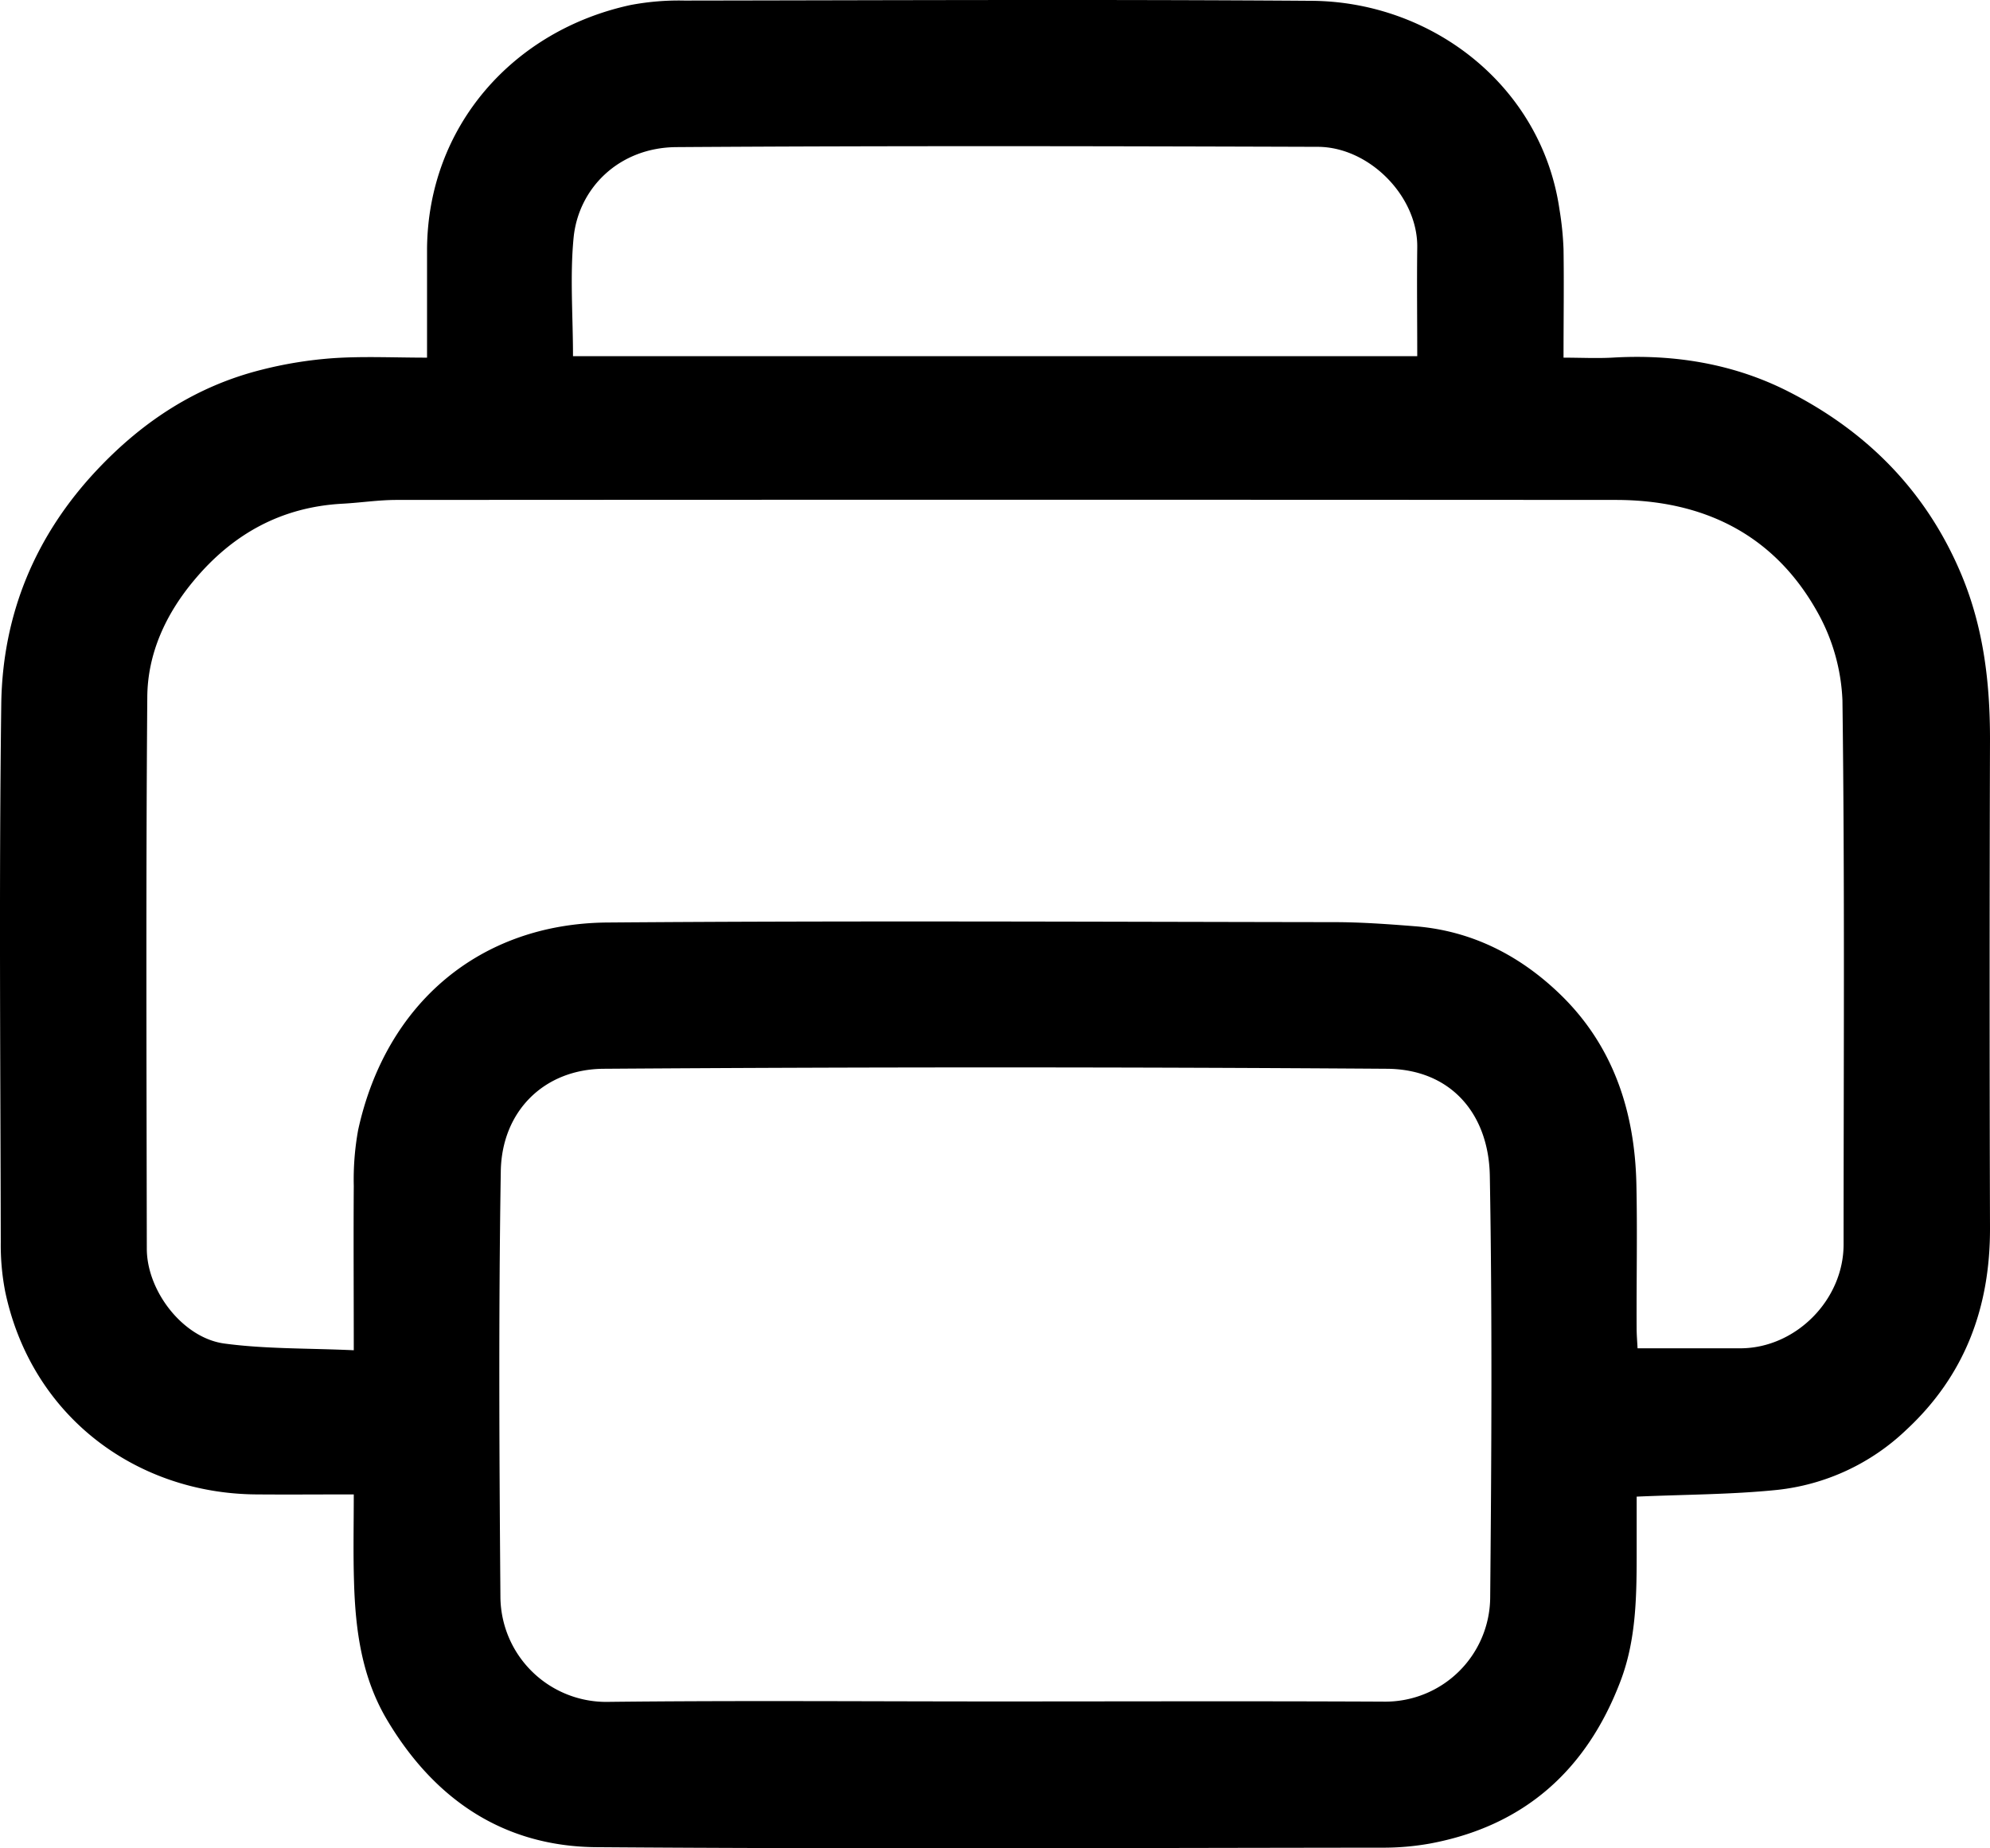 <svg xmlns="http://www.w3.org/2000/svg" viewBox="0 0 490.28 455.38"><g id="Слой_2" data-name="Слой 2"><g id="Слой_1-2" data-name="Слой 1"><path d="M87.16,368.24c-8.61,0-16.43.07-24.25,0-29.26-.29-55.06-19.08-61.61-49.87A60.06,60.06,0,0,1,.19,306.09c-.08-44.18-.45-88.35.12-132.52C.6,151.4,8.67,131.85,24.18,115.5c11.24-11.86,24.36-20.38,40.2-24.37a100.57,100.57,0,0,1,17.83-2.88c7.43-.49,14.92-.12,23-.12,0-9.17,0-17.94,0-26.72.2-30.3,21.23-53.93,50.18-60.18A64,64,0,0,1,168.63.14c51.5-.07,103-.31,154.49.06,29.85.2,56.7,21.1,61.09,51.4a76.71,76.71,0,0,1,1,9.79c.13,8.65,0,17.31,0,26.74,4.11,0,8,.2,11.94,0,15.22-.92,30,1.49,43.48,8.36,19.46,9.9,34.1,24.71,42.65,45.21,5.41,13,7,26.48,7,40.39q-.18,60.27,0,120.52c.05,19.54-6.18,36.35-20.67,49.77a54.4,54.4,0,0,1-31.85,14.76c-11.19,1.14-22.49,1.12-34.53,1.65,0,4.07,0,8.49,0,12.91,0,11,0,22.14-4,32.59-8.31,21.85-23.7,35.69-47,40a65.41,65.41,0,0,1-11.77,1c-64.5.06-129,.36-193.49-.12-22.93-.17-40-11.79-51.66-31.45-6.2-10.48-7.76-22.12-8.09-34C87,382.71,87.16,375.75,87.16,368.24Zm0-35.52c0-14.24-.09-27.37,0-40.51a68.06,68.06,0,0,1,1.08-13.78c6.81-31.18,30-50.87,61.42-51.11,59.65-.47,119.31-.17,179-.09,6.6,0,13.21.48,19.79,1,13.94,1.06,25.8,7.07,35.71,16.57,13.26,12.7,18.6,29,19,46.94.26,11.83,0,23.67.06,35.5,0,1.6.14,3.19.23,5,8.8,0,17.11,0,25.43,0,13.56-.08,25.32-11.92,25.33-25.58,0-44.66.3-89.34-.28-134a48.49,48.49,0,0,0-6.41-22.26c-10.7-18.84-28-27.19-49.39-27.21q-150.22-.09-300.45,0c-4.43,0-8.86.69-13.3.93-15.08.81-27.12,7.49-36.67,19-6.9,8.28-11.33,17.92-11.42,28.56-.36,45.33-.19,90.67-.12,136,0,10.44,8.9,22,19.08,23.38S76,332.2,87.16,332.72Zm158.16,86.54c32,0,64-.11,96,.05a25.86,25.86,0,0,0,25.82-25.57c.32-34.65.52-69.32-.09-104-.27-15.27-9.6-26.28-25.36-26.38q-96.45-.67-192.92,0c-14.79.09-25.16,10.52-25.39,25.26-.56,35-.37,70-.09,105a26.07,26.07,0,0,0,26.1,25.75C181.35,419,213.34,419.26,245.32,419.26ZM141.17,87.77h208c0-9.18-.11-18,0-26.82.18-12.49-11.75-24.73-24.51-24.77-52.68-.17-105.35-.28-158,.07-14.21.1-24.09,10.14-25.33,22.21C140.39,68,141.17,77.75,141.17,87.77Z"/></g></g></svg>